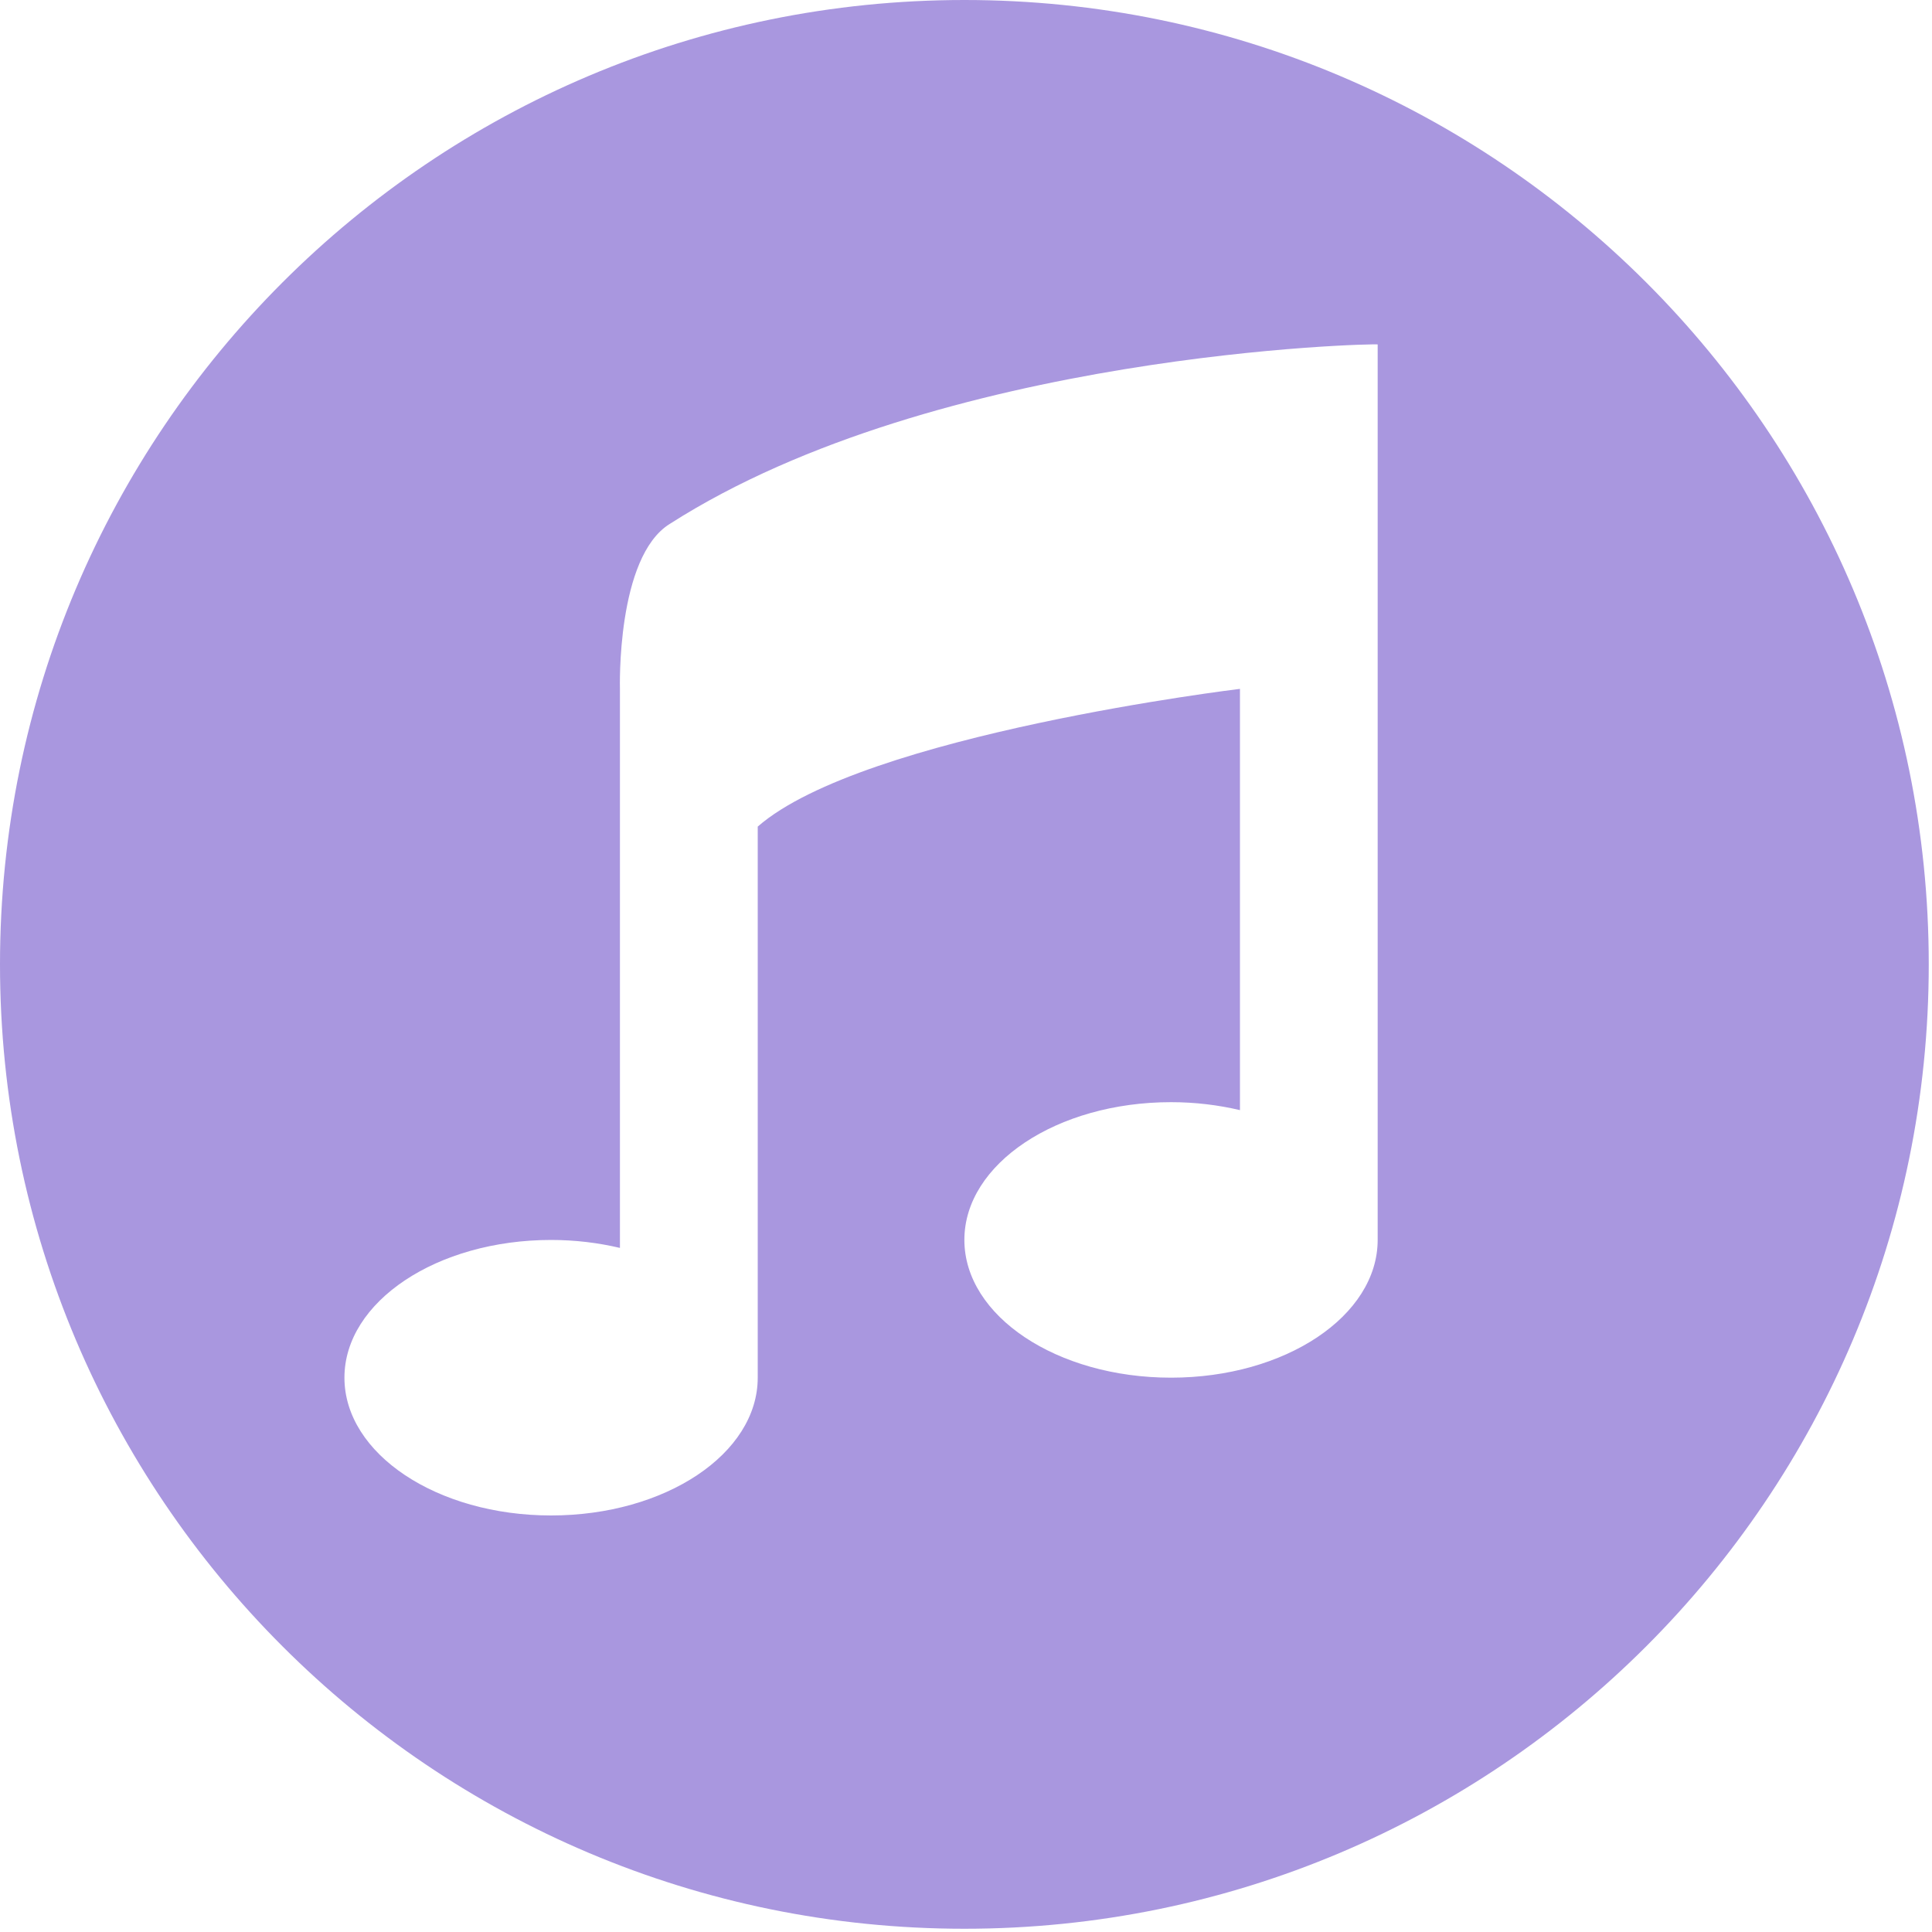 <?xml version="1.0" encoding="UTF-8"?>
<svg width="25px" height="25px" viewBox="0 0 25 25" version="1.1" xmlns="http://www.w3.org/2000/svg" xmlns:xlink="http://www.w3.org/1999/xlink">
    <!-- Generator: Sketch 55.1 (78136) - https://sketchapp.com -->
    <title>music</title>
    <desc>Created with Sketch.</desc>
    <g id="Page-1" stroke="none" stroke-width="1" fill="none" fill-rule="evenodd">
        <g id="strength-A0-Copy" transform="translate(-331, -4)" fill="#A997DF" fill-rule="nonzero">
            <g id="music" transform="translate(331, 4)">
                <path d="M12.479,0 C5.587,0 0,5.587 0,12.479 C0,19.371 5.587,24.958 12.479,24.958 C19.37,24.958 24.958,19.371 24.958,12.479 C24.958,5.587 19.37,0 12.479,0 Z M17.827,16.044 C17.827,17.029 16.63,17.827 15.153,17.827 C13.676,17.827 12.479,17.029 12.479,16.044 C12.479,15.06 13.676,14.262 15.153,14.262 C15.466,14.262 15.765,14.299 16.045,14.365 L16.045,8.914 C16.045,8.914 11.173,9.502 9.805,10.696 L9.805,17.827 C9.805,18.812 8.608,19.61 7.131,19.61 C5.654,19.61 4.457,18.812 4.457,17.827 C4.457,16.843 5.654,16.045 7.131,16.045 C7.444,16.045 7.743,16.082 8.022,16.148 L8.022,8.914 C8.022,8.914 7.973,7.205 8.669,6.778 C12.145,4.555 17.816,4.442 17.827,4.457 L17.827,16.044 L17.827,16.044 Z" id="Shape"></path>
            </g>
        </g>
    </g>
</svg>